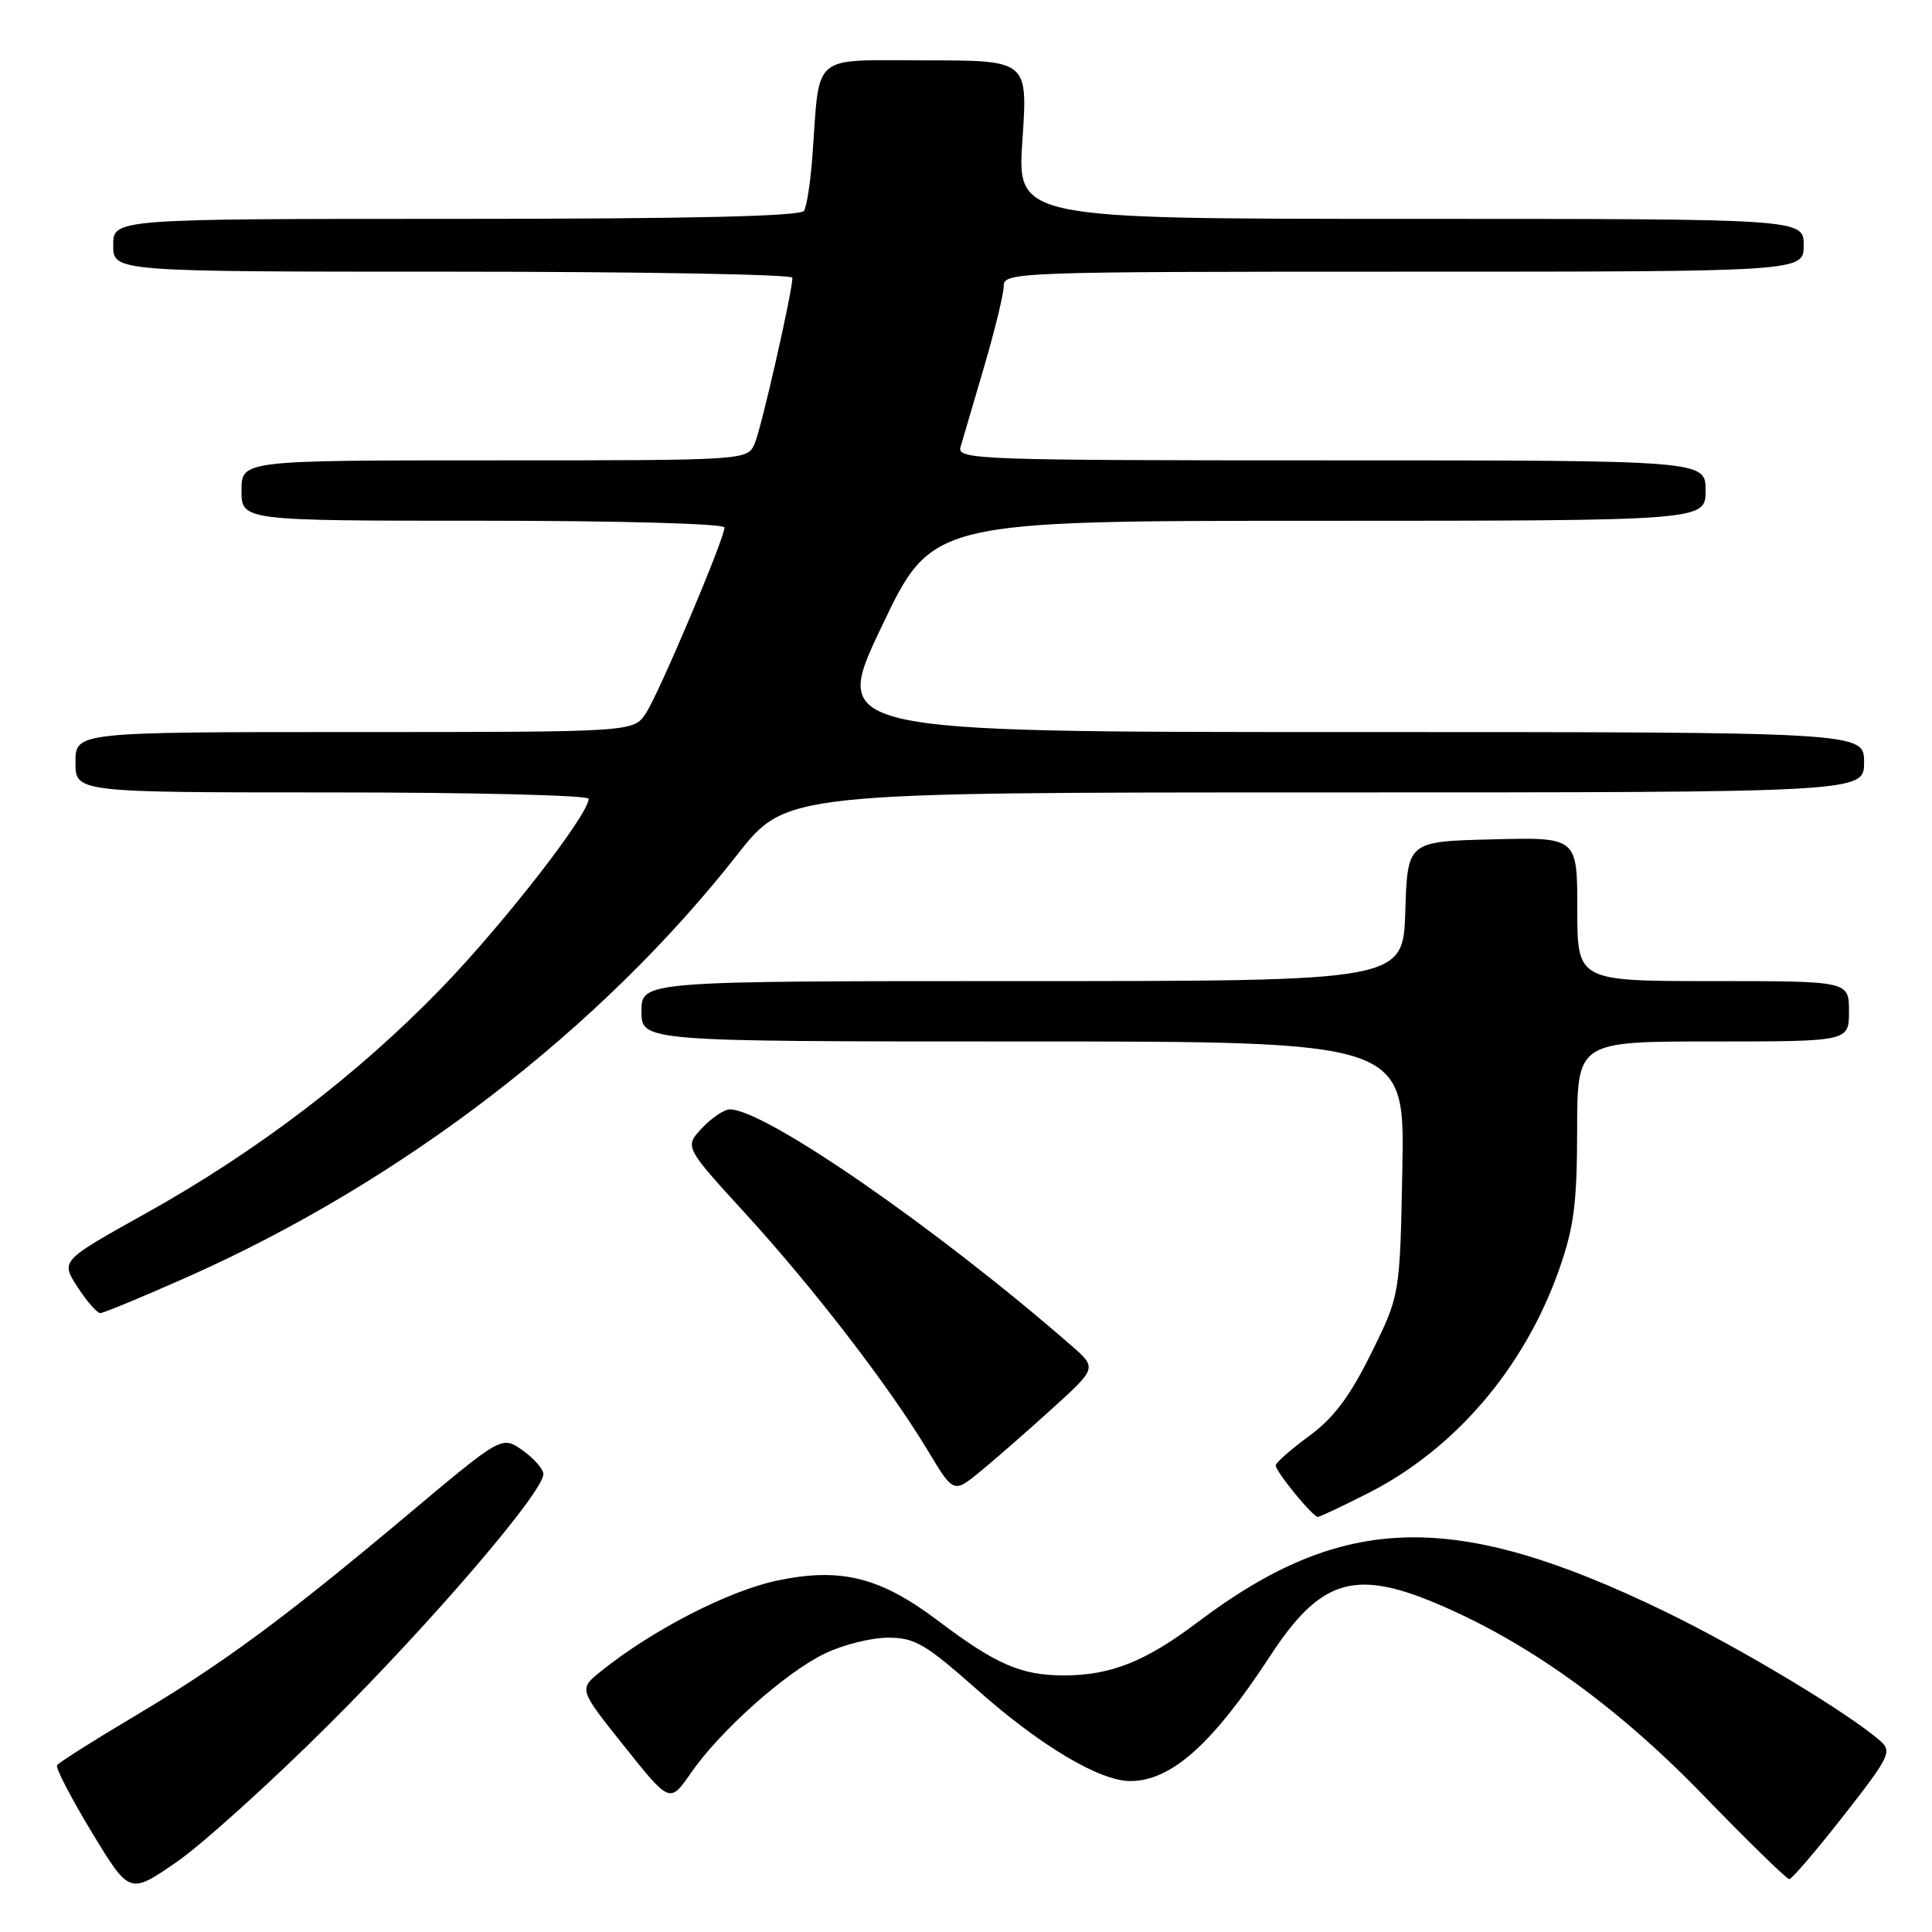 <?xml version="1.0" encoding="UTF-8" standalone="no"?>
<!DOCTYPE svg PUBLIC "-//W3C//DTD SVG 1.1//EN" "http://www.w3.org/Graphics/SVG/1.1/DTD/svg11.dtd" >
<svg xmlns="http://www.w3.org/2000/svg" xmlns:xlink="http://www.w3.org/1999/xlink" version="1.1" viewBox="0 0 256 256">
 <g >
 <path fill="currentColor"
d=" M 43.57 228.52 C 57.36 214.78 72.00 197.69 72.00 195.33 C 72.00 194.67 70.76 193.26 69.25 192.18 C 66.50 190.23 66.50 190.23 54.00 200.73 C 37.53 214.55 29.54 220.44 17.72 227.47 C 12.35 230.66 7.77 233.56 7.56 233.91 C 7.34 234.25 9.42 238.24 12.16 242.78 C 17.16 251.02 17.16 251.02 23.33 246.78 C 26.72 244.45 35.83 236.23 43.57 228.52 Z  M 244.28 240.59 C 250.35 232.85 250.73 232.07 249.18 230.71 C 245.00 227.02 230.54 218.33 220.50 213.48 C 192.70 200.03 177.97 200.39 158.64 214.99 C 151.76 220.17 147.17 222.00 140.98 222.00 C 135.32 222.00 131.95 220.54 124.30 214.76 C 116.64 208.98 111.44 207.67 103.04 209.42 C 96.53 210.78 86.43 215.98 79.59 221.48 C 76.68 223.83 76.68 223.83 82.72 231.39 C 88.76 238.96 88.76 238.96 91.56 234.91 C 95.43 229.33 104.06 221.63 109.28 219.11 C 111.67 217.95 115.45 217.00 117.66 217.00 C 121.24 217.00 122.59 217.80 129.60 224.00 C 137.83 231.30 145.72 236.00 149.75 236.00 C 155.20 236.00 160.66 231.12 168.30 219.43 C 174.85 209.39 179.37 207.91 190.00 212.33 C 202.14 217.38 214.07 225.90 225.49 237.67 C 231.53 243.90 236.75 249.00 237.09 249.00 C 237.42 249.00 240.66 245.22 244.28 240.59 Z  M 181.19 197.90 C 192.74 192.08 201.97 181.29 206.57 168.28 C 208.56 162.62 208.96 159.55 208.98 149.75 C 209.00 138.00 209.00 138.00 227.00 138.00 C 245.00 138.00 245.00 138.00 245.00 134.00 C 245.00 130.00 245.00 130.00 227.00 130.00 C 209.00 130.00 209.00 130.00 209.00 120.47 C 209.00 110.93 209.00 110.93 197.75 111.22 C 186.50 111.50 186.50 111.50 186.21 120.75 C 185.92 130.00 185.92 130.00 135.46 130.00 C 85.00 130.00 85.00 130.00 85.00 134.00 C 85.00 138.00 85.00 138.00 135.57 138.00 C 186.13 138.00 186.13 138.00 185.82 154.81 C 185.50 171.62 185.50 171.62 181.69 179.32 C 178.86 185.04 176.74 187.87 173.48 190.27 C 171.06 192.04 169.06 193.80 169.04 194.17 C 168.99 194.94 173.95 201.00 174.62 201.00 C 174.86 201.00 177.82 199.61 181.19 197.90 Z  M 139.43 186.64 C 145.36 181.26 145.36 181.26 141.93 178.27 C 124.12 162.74 101.35 147.00 96.71 147.00 C 95.96 147.00 94.30 148.12 93.02 149.48 C 90.69 151.96 90.69 151.96 98.78 160.81 C 107.86 170.75 117.80 183.67 122.93 192.19 C 126.35 197.89 126.35 197.89 129.93 194.95 C 131.89 193.34 136.17 189.60 139.43 186.64 Z  M 25.12 169.08 C 53.42 156.45 79.57 136.33 97.69 113.25 C 104.17 105.00 104.17 105.00 175.58 105.00 C 247.00 105.00 247.00 105.00 247.00 101.00 C 247.00 97.00 247.00 97.00 178.58 97.00 C 110.16 97.00 110.16 97.00 116.83 83.01 C 123.50 69.01 123.50 69.01 174.75 69.01 C 226.00 69.00 226.00 69.00 226.00 65.00 C 226.00 61.00 226.00 61.00 176.38 61.00 C 129.60 61.00 126.80 60.90 127.27 59.25 C 127.55 58.29 128.95 53.51 130.39 48.64 C 131.82 43.76 133.00 38.93 133.00 37.89 C 133.00 36.06 134.71 36.00 186.00 36.00 C 239.00 36.00 239.00 36.00 239.00 32.50 C 239.00 29.00 239.00 29.00 186.88 29.00 C 134.76 29.00 134.76 29.00 135.48 18.50 C 136.19 8.00 136.19 8.00 122.64 8.00 C 107.28 8.00 108.66 6.84 107.65 20.68 C 107.40 24.08 106.90 27.34 106.54 27.93 C 106.09 28.66 91.58 29.00 60.44 29.00 C 15.00 29.00 15.00 29.00 15.00 32.50 C 15.00 36.00 15.00 36.00 60.00 36.00 C 84.75 36.00 105.00 36.36 105.00 36.80 C 105.00 38.63 100.90 56.68 100.01 58.75 C 99.04 61.00 99.04 61.00 65.52 61.00 C 32.00 61.00 32.00 61.00 32.00 65.00 C 32.00 69.00 32.00 69.00 64.00 69.00 C 81.98 69.00 96.00 69.39 96.00 69.89 C 96.00 71.36 87.35 91.82 85.59 94.50 C 83.95 97.00 83.95 97.00 46.98 97.00 C 10.00 97.00 10.00 97.00 10.00 101.00 C 10.00 105.00 10.00 105.00 44.00 105.00 C 62.70 105.00 78.00 105.38 78.00 105.84 C 78.00 107.92 66.79 122.34 58.55 130.87 C 47.42 142.38 34.05 152.57 19.26 160.81 C 8.03 167.07 8.03 167.07 10.26 170.52 C 11.49 172.42 12.86 173.98 13.29 173.99 C 13.73 173.99 19.05 171.78 25.12 169.08 Z "/>
</g>
</svg>